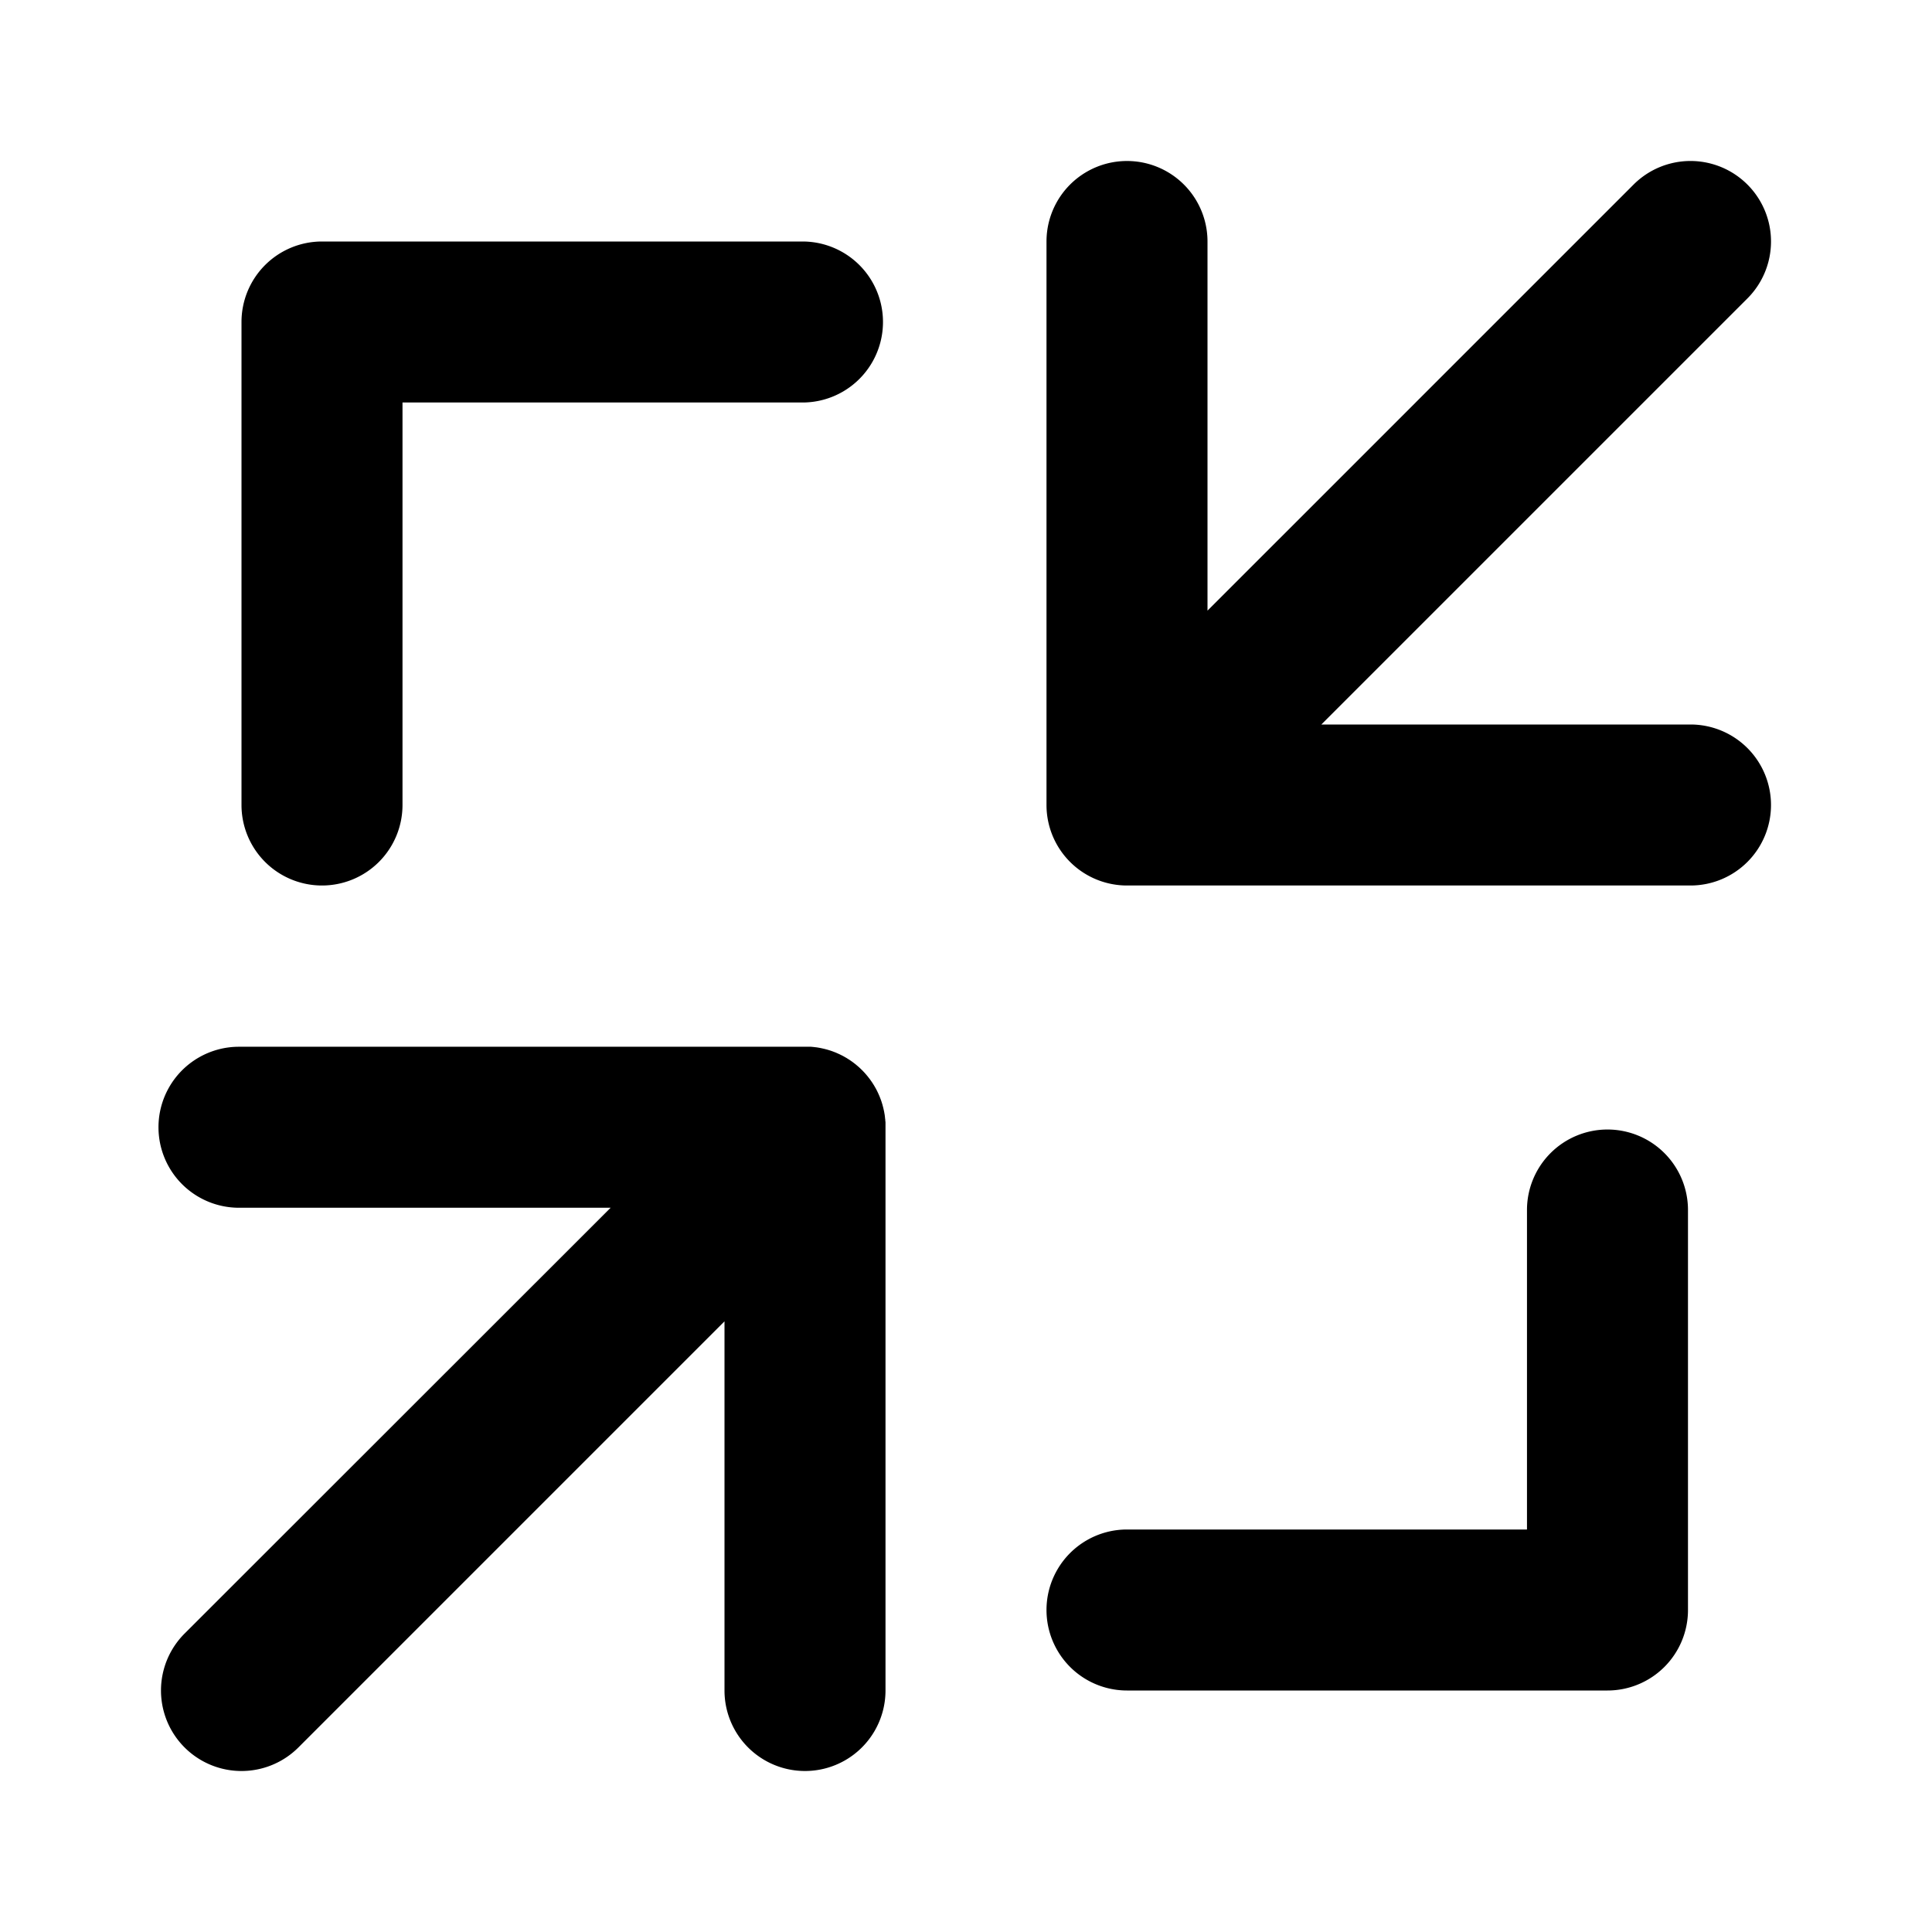 <svg xmlns="http://www.w3.org/2000/svg" width="768" height="768" viewBox="0 0 768 768"><defs><style>.a{opacity:0;}</style></defs><title>scale-down</title><path d="M704,320a32,32,0,0,1-32,32H448a32,32,0,0,1-32-32V96a32,32,0,0,1,64,0V242.74L649.37,73.37a32,32,0,0,1,45.26,45.26L525.26,288H672A32,32,0,0,1,704,320ZM352,446.42c0-.26,0-.52-.06-.78s0-.52-.06-.78-.07-.64-.11-.95-.05-.39-.07-.59-.12-.68-.18-1c0-.17-.05-.34-.09-.51-.07-.35-.14-.68-.22-1l-.12-.51c-.08-.33-.17-.65-.26-1s-.1-.37-.16-.55-.18-.59-.28-.89l-.21-.61-.3-.79-.27-.7-.3-.68c-.11-.26-.23-.52-.35-.77s-.19-.39-.28-.58-.28-.56-.43-.84l-.27-.48-.51-.89-.27-.43c-.19-.29-.37-.59-.57-.89-.09-.14-.19-.27-.29-.41s-.4-.58-.61-.86l-.35-.45c-.2-.26-.4-.52-.61-.77s-.31-.37-.47-.56l-.55-.63c-.29-.32-.6-.64-.9-.95l-.18-.19-.2-.18c-.31-.31-.62-.61-.94-.9l-.63-.55-.56-.47c-.25-.22-.52-.42-.78-.62l-.44-.34c-.28-.21-.57-.41-.86-.61l-.41-.29-.9-.57-.42-.27-.89-.51-.48-.27-.85-.43-.57-.28-.78-.35-.67-.3-.7-.27-.79-.3-.61-.21-.89-.28-.55-.16-1-.26-.52-.12-1-.22-.52-.1-1-.17-.61-.07-.93-.11-.81-.07-.75,0c-.52,0-1.05,0-1.58,0H95a32,32,0,0,0,0,64H242.74L73.37,649.37a32,32,0,0,0,45.26,45.26L288,525.26V672a32,32,0,0,0,64,0V447.91C352,447.42,352,446.92,352,446.42ZM128,352a32,32,0,0,0,32-32V160H319a32,32,0,0,0,0-64H128a32,32,0,0,0-32,32V320A32,32,0,0,0,128,352Zm511,97a32,32,0,0,0-32,32V608H448a32,32,0,0,0,0,64H639a32,32,0,0,0,32-32V481A32,32,0,0,0,639,449Z"/><rect class="a" width="768" height="768"/></svg>